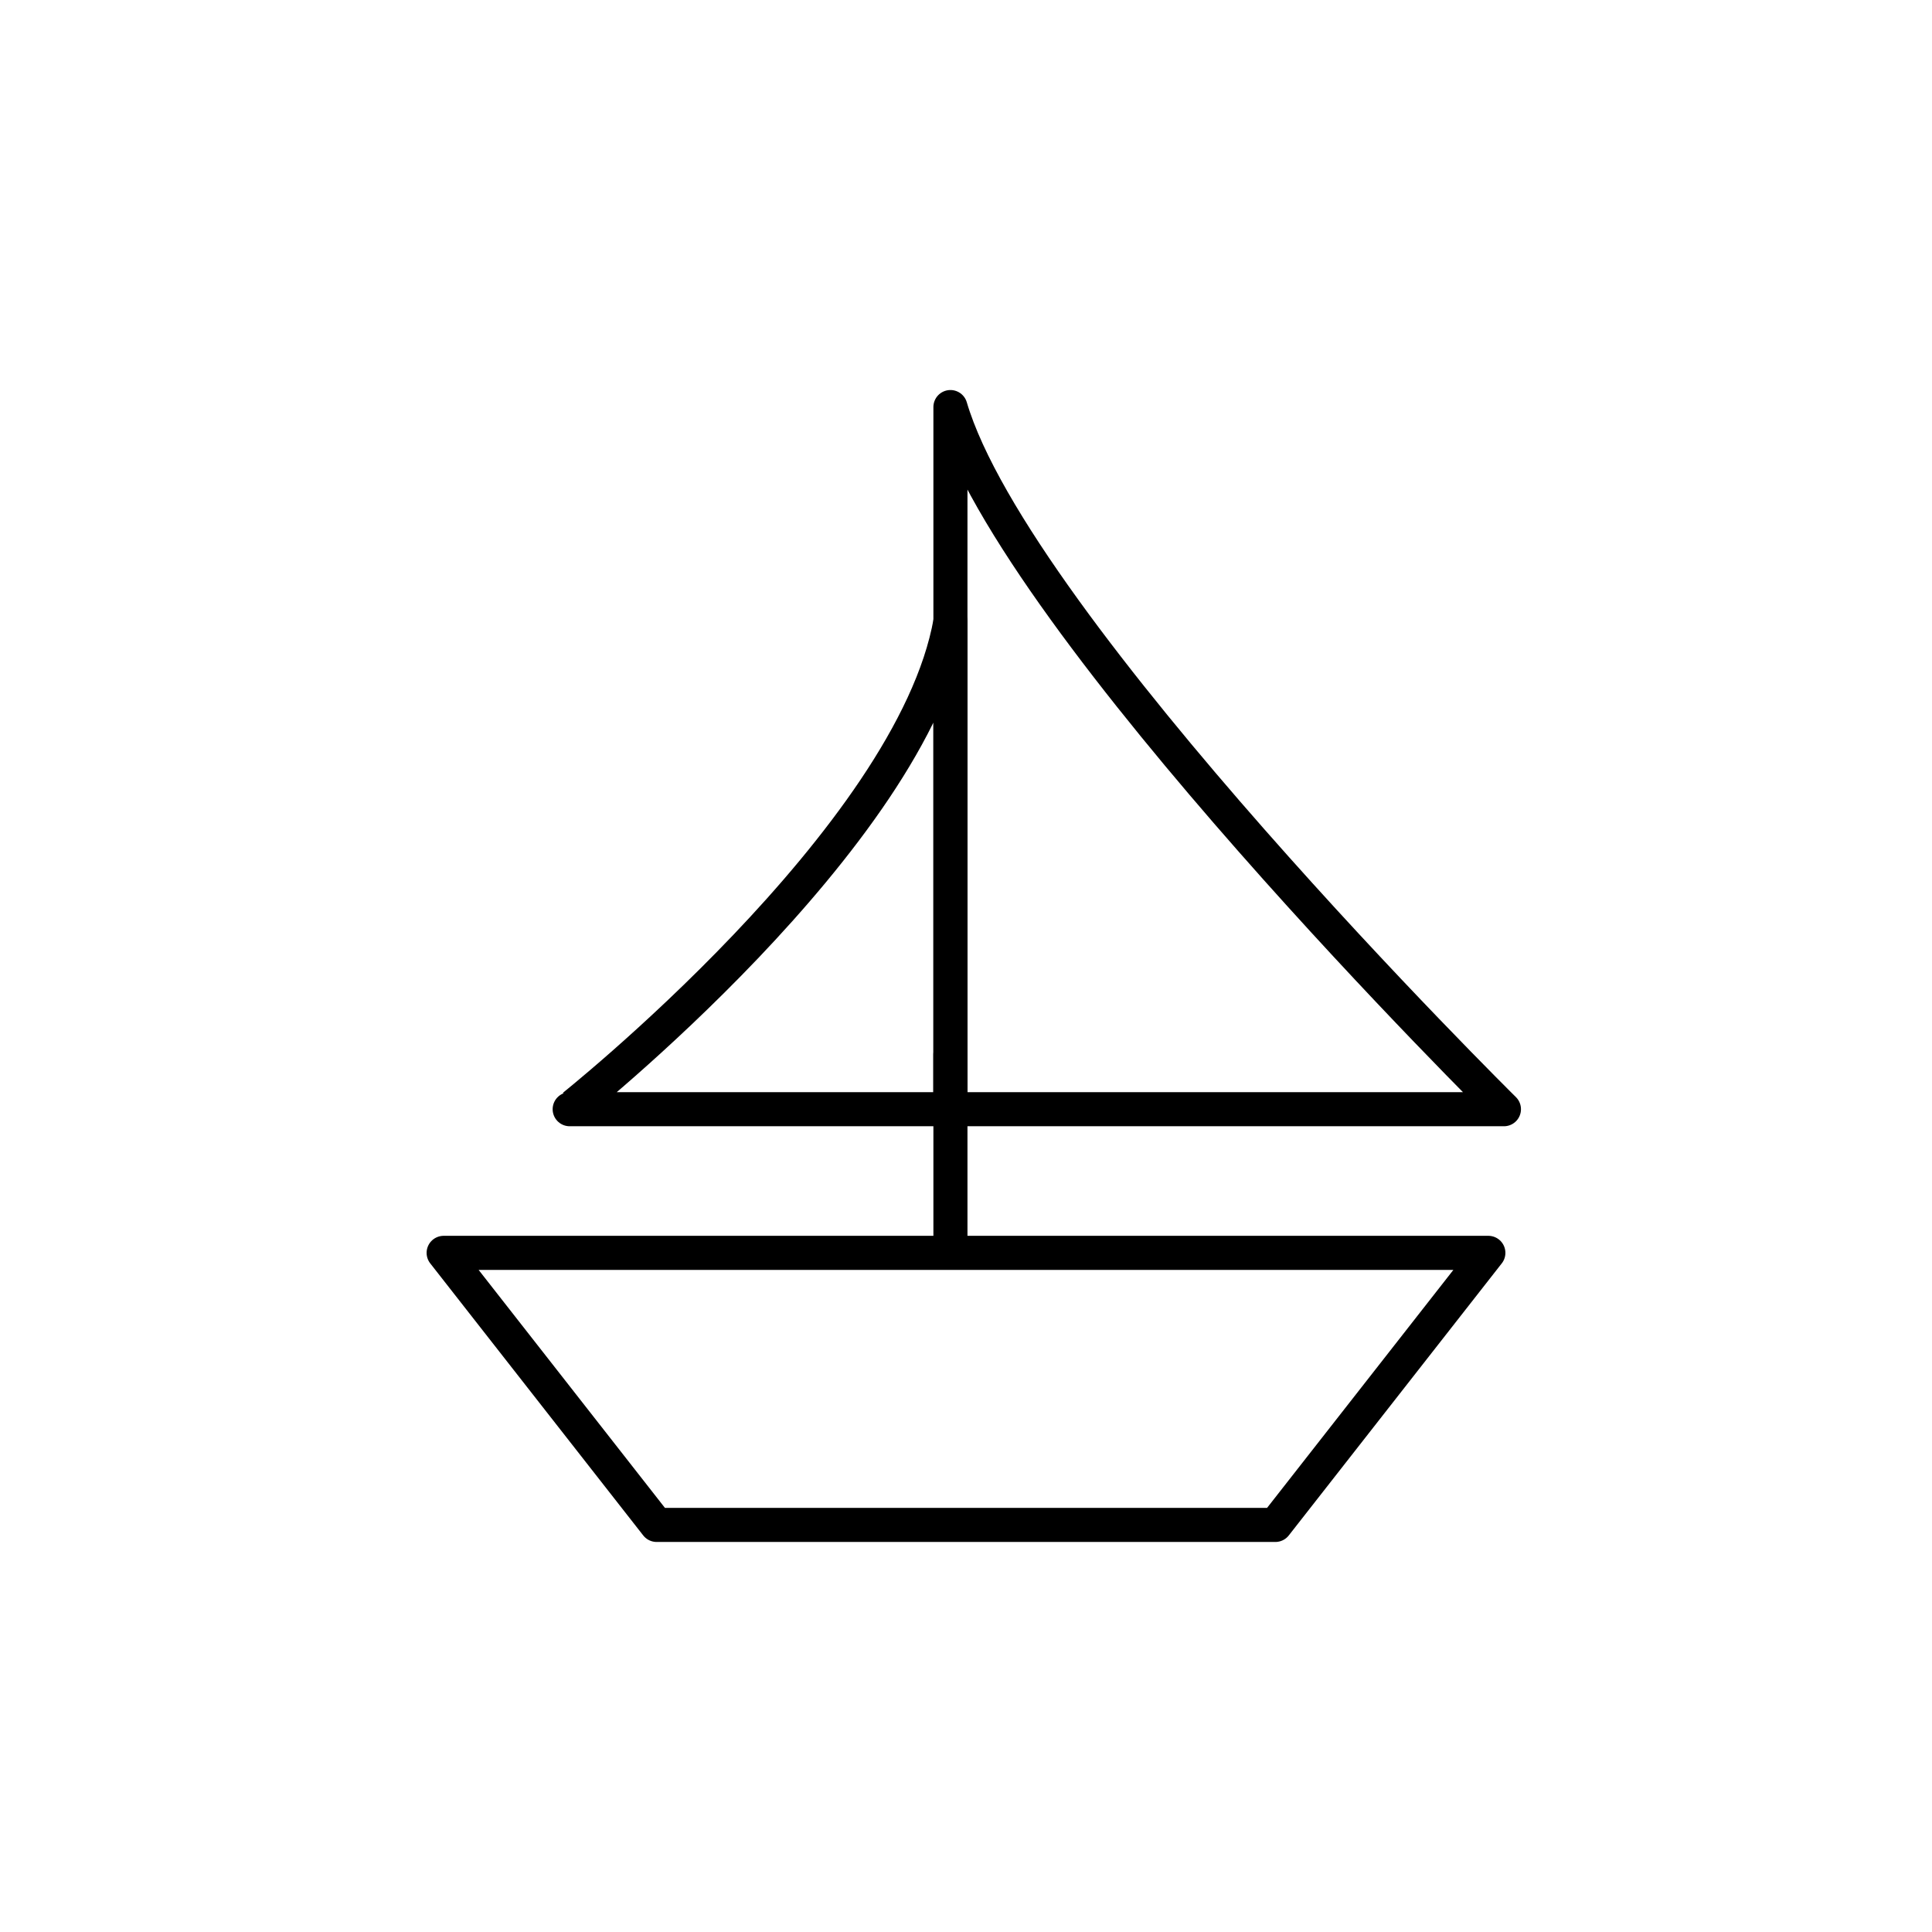 <?xml version="1.0" encoding="utf-8"?>
<!-- Generator: Adobe Illustrator 16.0.0, SVG Export Plug-In . SVG Version: 6.00 Build 0)  -->
<!DOCTYPE svg PUBLIC "-//W3C//DTD SVG 1.1//EN" "http://www.w3.org/Graphics/SVG/1.1/DTD/svg11.dtd">
<svg version="1.1" xmlns="http://www.w3.org/2000/svg" xmlns:xlink="http://www.w3.org/1999/xlink" x="0px" y="0px"
	 width="453.543px" height="453.543px" viewBox="0 0 453.543 453.543" enable-background="new 0 0 453.543 453.543"
	 xml:space="preserve">
<g id="kvadrat" display="none">
</g>
<g id="color" display="none">
	<g id="rdeča7bela" display="inline">
	</g>
	<g display="inline">
		<g>
			
				<rect x="219.462" y="95.559" stroke="#000000" stroke-width="8" stroke-linecap="round" stroke-linejoin="round" stroke-miterlimit="10" width="4.821" height="212.006"/>
			
				<path fill="#57B2E5" stroke="#000000" stroke-width="8" stroke-linecap="round" stroke-linejoin="round" stroke-miterlimit="10" d="
				M218.701,145.906v114.484h-89.382C129.319,260.391,209.714,196.734,218.701,145.906z"/>
			
				<path fill="#0075A5" stroke="#000000" stroke-width="8" stroke-linecap="round" stroke-linejoin="round" stroke-miterlimit="10" d="
				M349.397,260.391c0,0-114.756-113.354-129.935-164.832v164.832H349.397z"/>
			
				<polygon fill="#EED2A3" stroke="#000000" stroke-width="8" stroke-linecap="round" stroke-linejoin="round" stroke-miterlimit="10" points="
				299.397,357.98 154.147,357.98 104.147,294.113 349.397,294.113 			"/>
		</g>
	</g>
</g>
<g id="cb">
	<g id="rdeča7bela_copy">
	</g>
	<g>
		<g>
			
				<polygon fill="none" stroke="#000000" stroke-width="8" stroke-linecap="round" stroke-linejoin="round" stroke-miterlimit="10" points="
				299.397,357.98 154.147,357.98 104.147,294.113 349.397,294.113 			"/>
			<g>
				
					<path fill="none" stroke="#000000" stroke-width="8" stroke-linecap="round" stroke-linejoin="round" stroke-miterlimit="10" d="
					M223.117,145.906v114.484h-89.382C133.735,260.391,214.131,196.734,223.117,145.906z"/>
				
					<path fill="none" stroke="#000000" stroke-width="8" stroke-linecap="round" stroke-linejoin="round" stroke-miterlimit="10" d="
					M353.052,260.391c0,0-114.756-113.354-129.935-164.832v164.832H353.052z"/>
				
					<line fill="none" stroke="#000000" stroke-width="8" stroke-linecap="round" stroke-linejoin="round" stroke-miterlimit="10" x1="223.117" y1="247.559" x2="223.117" y2="291.865"/>
			</g>
		</g>
	</g>
</g>
<g id="pivot">
	<circle fill="none" cx="226.871" cy="353.564" r="14.133"/>
</g>
</svg>
